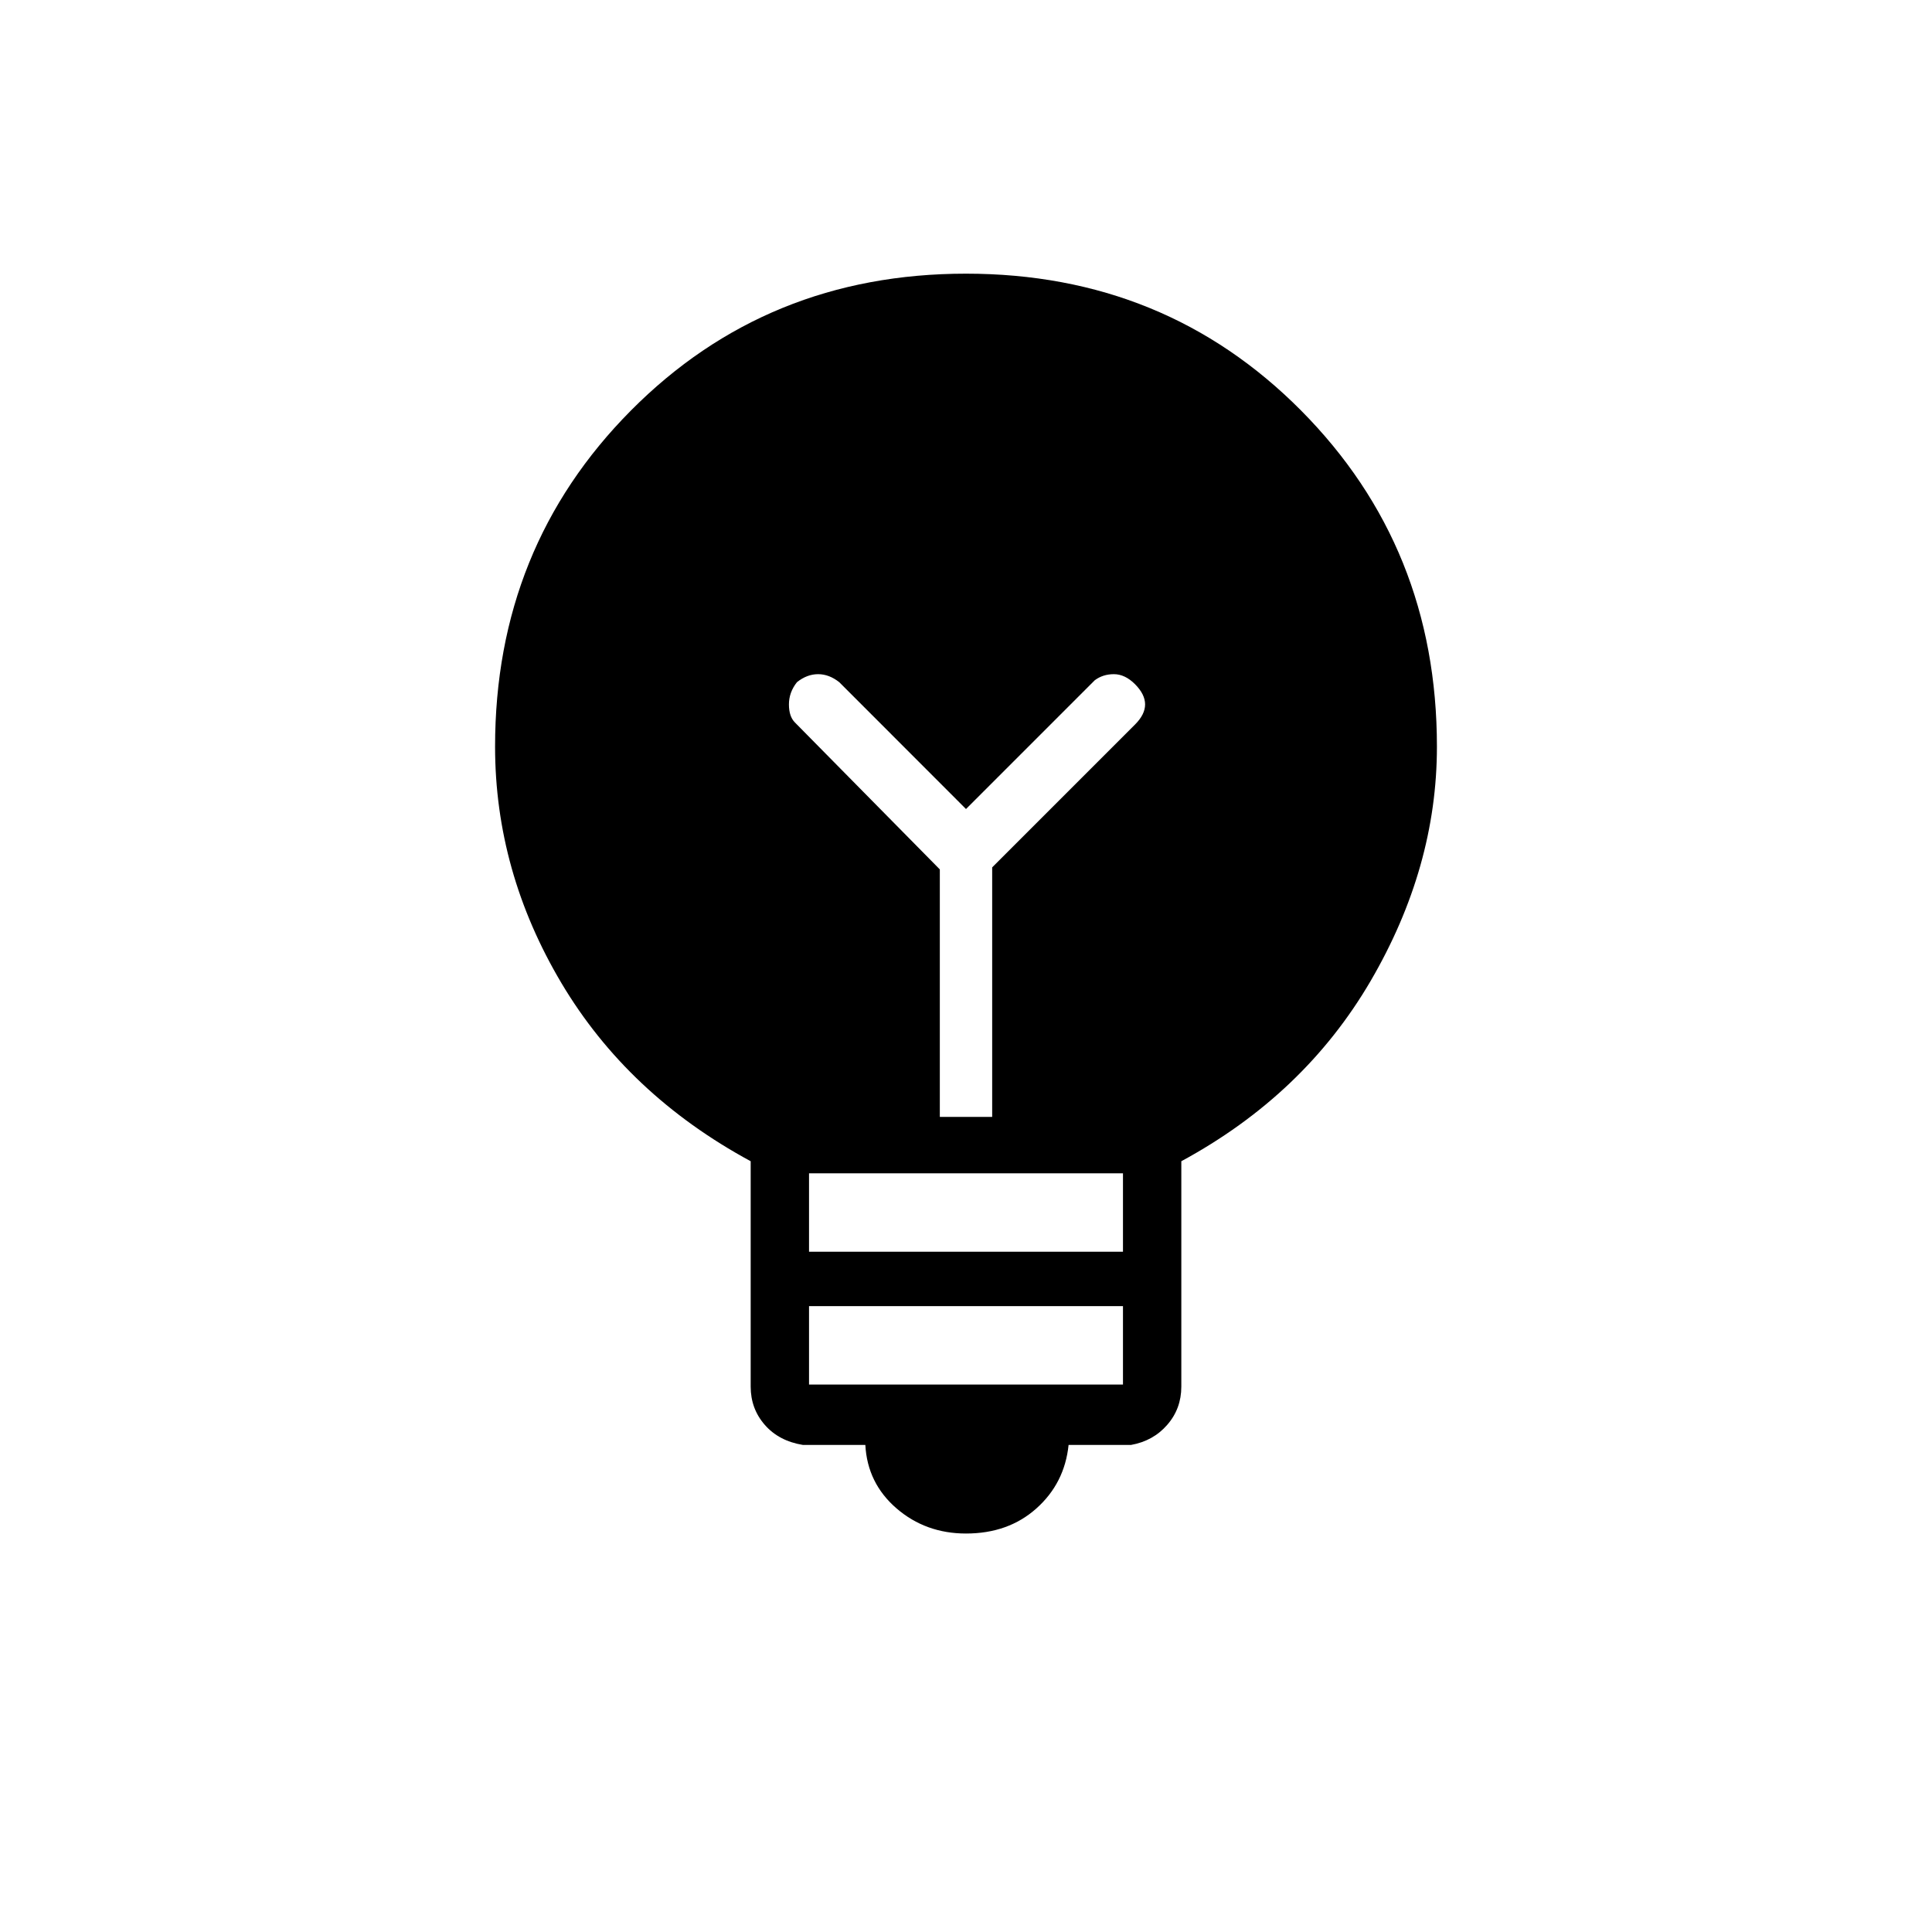 <svg xmlns="http://www.w3.org/2000/svg" height="20" width="20"><path d="M10 15.875Q9.583 15.875 9.281 15.615Q8.979 15.354 8.958 14.958H8.312Q8.062 14.917 7.917 14.75Q7.771 14.583 7.771 14.354V12.021Q6.5 11.333 5.812 10.177Q5.125 9.021 5.125 7.729Q5.125 5.667 6.531 4.25Q7.938 2.833 10 2.833Q12.062 2.833 13.469 4.25Q14.875 5.667 14.875 7.729Q14.875 8.979 14.188 10.156Q13.5 11.333 12.229 12.021V14.354Q12.229 14.583 12.083 14.75Q11.938 14.917 11.708 14.958H11.062Q11.021 15.354 10.729 15.615Q10.438 15.875 10 15.875ZM8.375 14.333H11.625V13.521H8.375ZM8.375 12.958H11.625V12.146H8.375ZM9.729 11.562H10.271V8.979L11.75 7.5Q11.854 7.396 11.854 7.292Q11.854 7.188 11.75 7.083Q11.646 6.979 11.531 6.979Q11.417 6.979 11.333 7.042L10 8.375L8.688 7.062Q8.583 6.979 8.469 6.979Q8.354 6.979 8.25 7.062Q8.167 7.167 8.167 7.292Q8.167 7.417 8.229 7.479L9.729 9Z"/></svg>